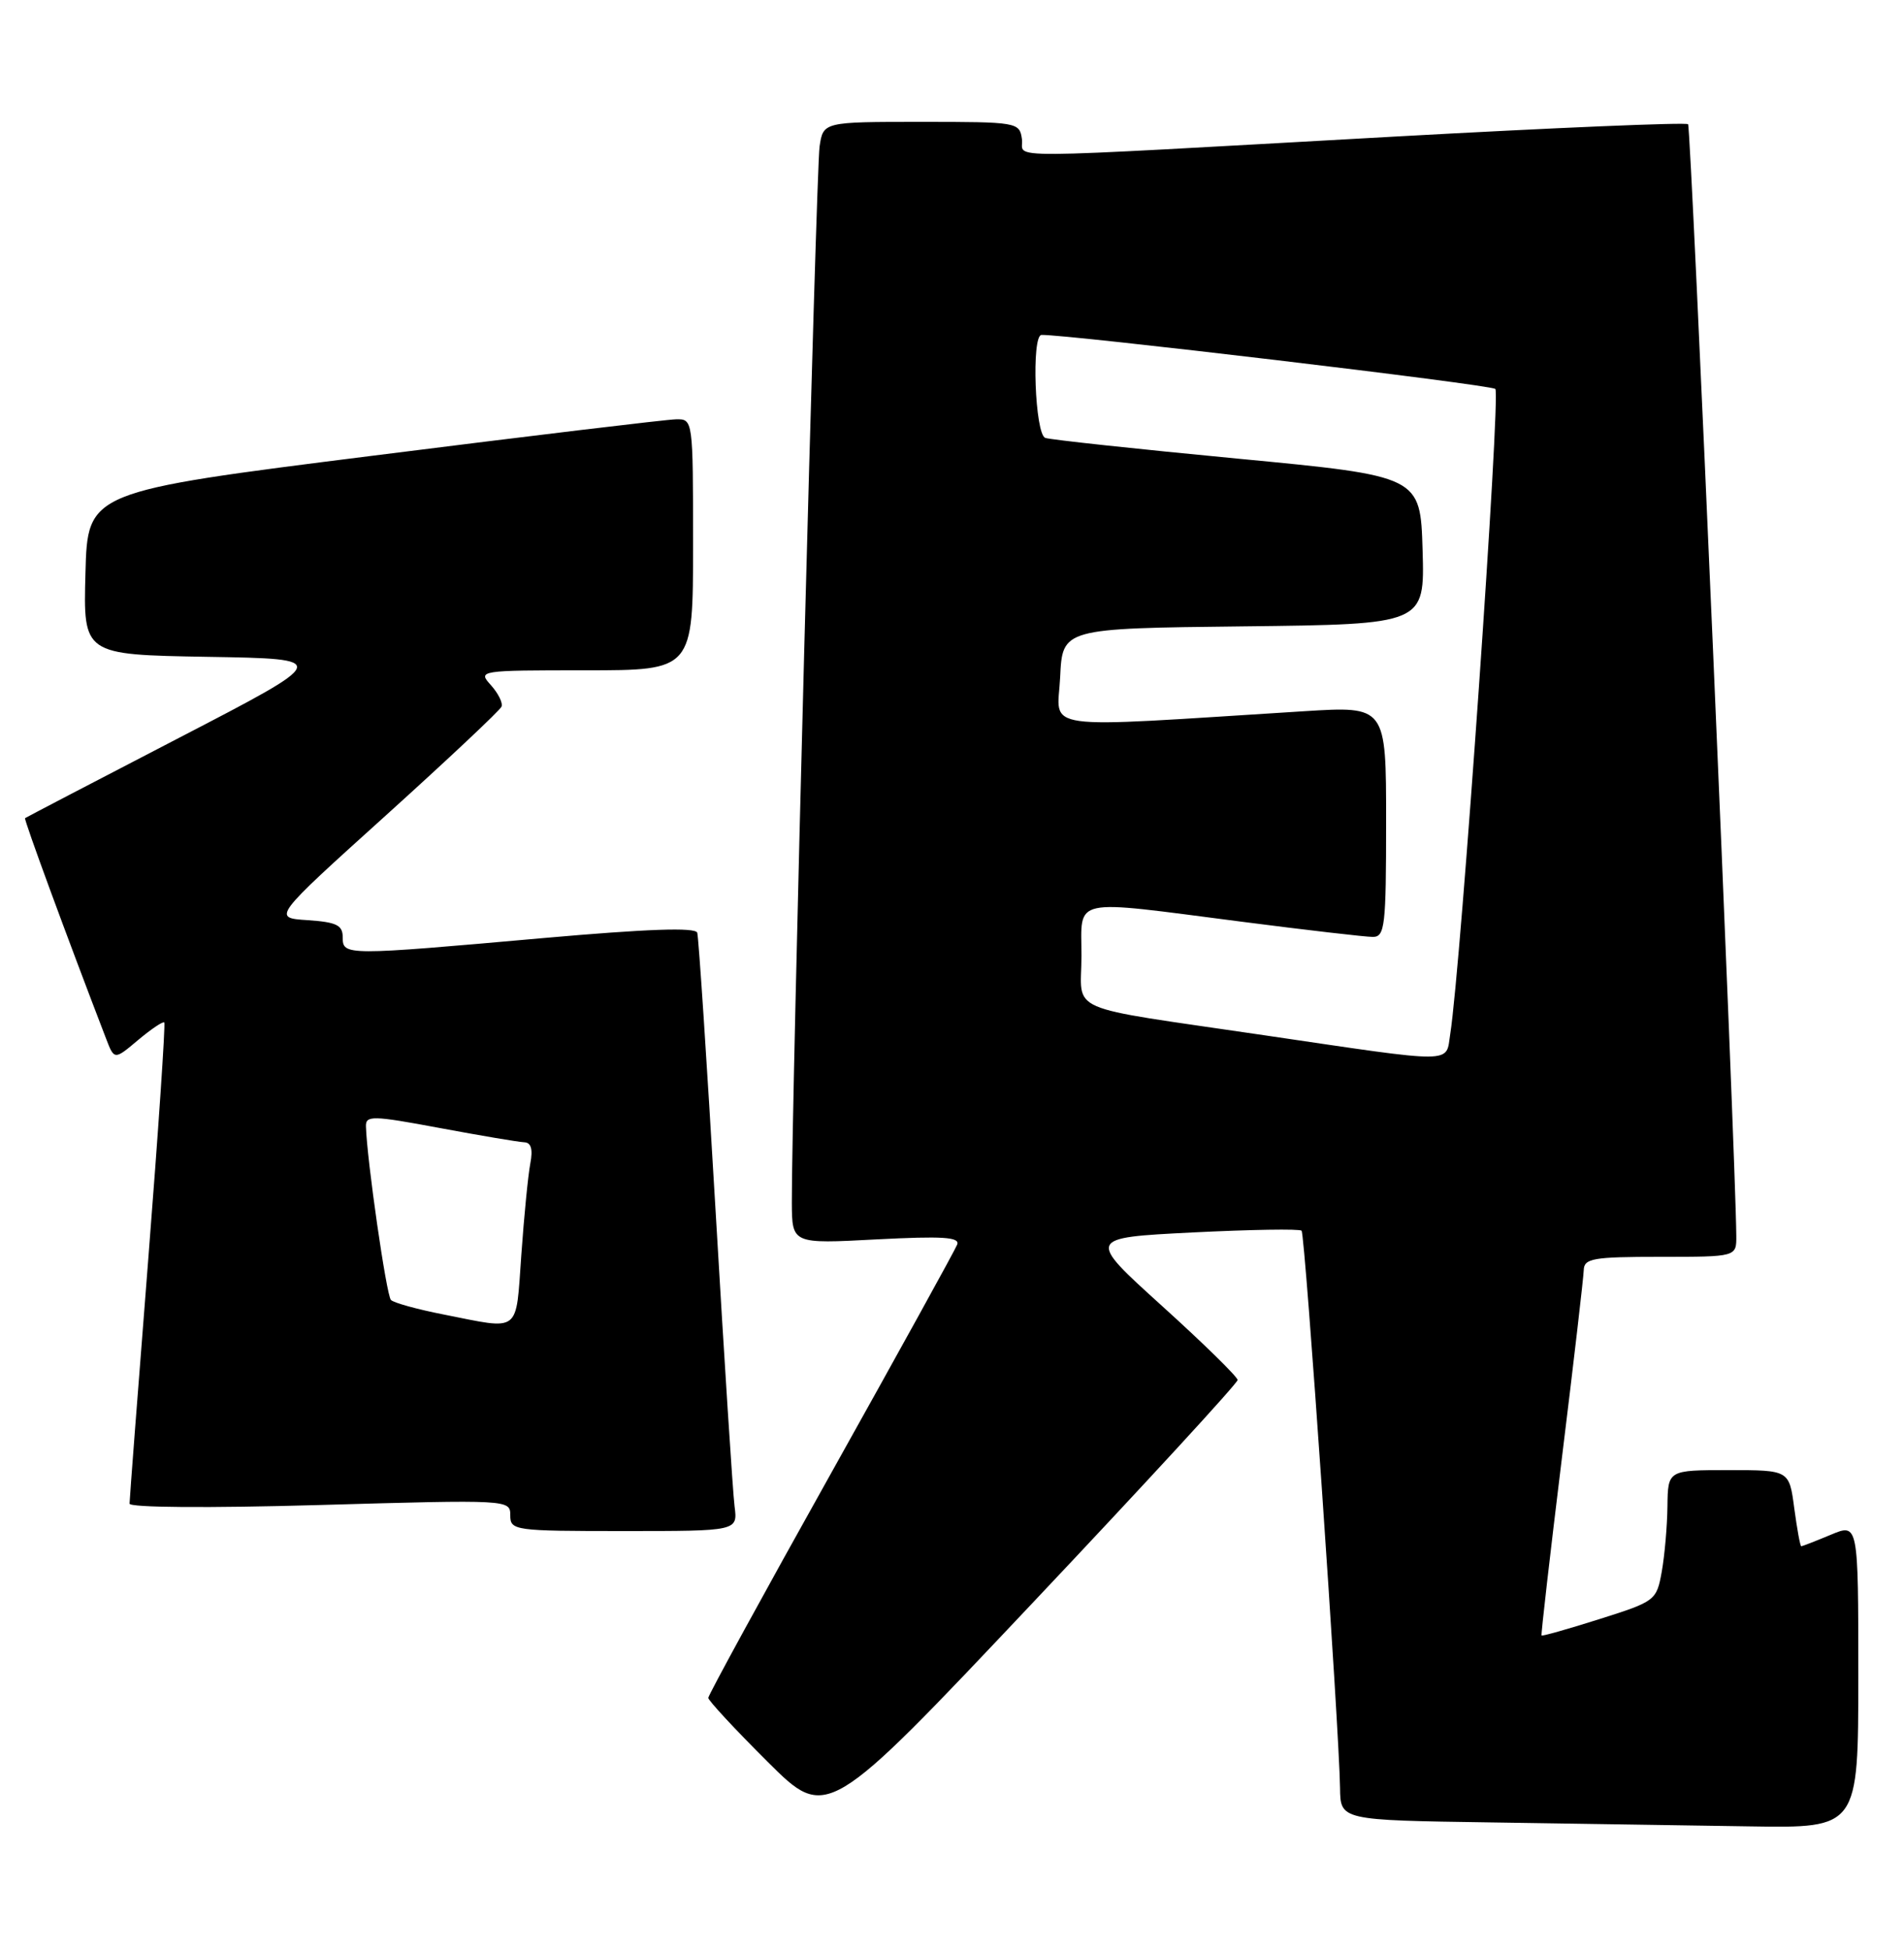 <?xml version="1.0" encoding="UTF-8" standalone="no"?>
<!DOCTYPE svg PUBLIC "-//W3C//DTD SVG 1.1//EN" "http://www.w3.org/Graphics/SVG/1.1/DTD/svg11.dtd" >
<svg xmlns="http://www.w3.org/2000/svg" xmlns:xlink="http://www.w3.org/1999/xlink" version="1.1" viewBox="0 0 250 256">
 <g >
 <path fill="currentColor"
d=" M 244.00 219.99 C 244.00 199.97 244.00 199.97 240.38 201.49 C 238.39 202.32 236.64 203.00 236.51 203.00 C 236.37 203.00 235.96 200.75 235.59 198.00 C 234.93 193.00 234.93 193.00 226.97 193.00 C 219.00 193.00 219.00 193.00 218.94 197.75 C 218.91 200.36 218.57 204.23 218.19 206.35 C 217.51 210.11 217.35 210.24 210.04 212.55 C 205.94 213.85 202.51 214.82 202.41 214.71 C 202.32 214.59 203.52 204.15 205.07 191.50 C 206.63 178.85 207.92 167.71 207.95 166.75 C 207.99 165.20 209.16 165.00 218.00 165.00 C 228.00 165.00 228.00 165.00 227.98 162.25 C 227.90 151.74 222.04 16.71 221.65 16.31 C 221.38 16.04 204.13 16.77 183.33 17.92 C 129.19 20.93 134.56 20.89 134.18 18.25 C 133.87 16.05 133.58 16.00 120.98 16.00 C 108.09 16.00 108.09 16.00 107.61 19.25 C 107.16 22.30 103.91 146.15 103.97 157.90 C 104.00 163.30 104.00 163.30 115.08 162.71 C 123.76 162.26 126.06 162.40 125.68 163.39 C 125.42 164.08 117.95 177.61 109.10 193.45 C 100.24 209.29 93.00 222.54 93.00 222.90 C 93.00 223.25 96.51 227.03 100.79 231.29 C 108.58 239.04 108.58 239.04 135.54 210.48 C 150.37 194.78 162.50 181.59 162.50 181.17 C 162.50 180.76 158.04 176.39 152.59 171.46 C 142.69 162.50 142.69 162.50 156.56 161.80 C 164.20 161.42 170.65 161.31 170.90 161.57 C 171.37 162.03 175.85 227.05 175.95 234.73 C 176.00 238.96 176.00 238.96 195.75 239.25 C 206.61 239.41 221.91 239.65 229.75 239.77 C 244.00 240.00 244.00 240.00 244.00 219.99 Z  M 96.45 197.75 C 96.22 195.96 95.10 178.53 93.96 159.00 C 92.82 139.47 91.73 123.03 91.55 122.45 C 91.32 121.72 84.97 121.95 71.36 123.15 C 45.26 125.47 45.00 125.47 45.00 123.05 C 45.00 121.45 44.19 121.06 40.38 120.80 C 35.76 120.50 35.76 120.50 50.63 107.08 C 58.81 99.69 65.66 93.25 65.85 92.77 C 66.05 92.28 65.41 91.01 64.45 89.94 C 62.72 88.03 62.89 88.00 76.85 88.00 C 91.00 88.00 91.00 88.00 91.00 71.50 C 91.00 55.04 90.99 55.00 88.75 55.05 C 87.51 55.07 69.62 57.22 49.00 59.82 C 11.50 64.54 11.50 64.54 11.22 75.25 C 10.93 85.95 10.93 85.95 27.22 86.23 C 43.50 86.50 43.50 86.50 23.50 96.87 C 12.50 102.57 3.40 107.32 3.29 107.41 C 3.11 107.56 8.82 123.08 13.92 136.33 C 15.01 139.17 15.01 139.17 18.13 136.54 C 19.85 135.10 21.39 134.06 21.57 134.23 C 21.74 134.41 20.79 148.49 19.45 165.52 C 18.11 182.56 17.01 196.90 17.01 197.40 C 17.00 197.92 27.36 198.00 42.00 197.58 C 66.84 196.87 67.00 196.88 67.00 198.93 C 67.00 200.93 67.50 201.00 81.94 201.00 C 96.87 201.00 96.87 201.00 96.45 197.75 Z  M 166.00 135.91 C 139.27 131.97 142.00 133.16 142.00 125.48 C 142.00 117.72 140.32 118.08 163.00 121.00 C 171.53 122.10 179.29 123.00 180.25 123.00 C 181.84 123.00 182.00 121.61 182.00 107.85 C 182.00 92.70 182.00 92.70 171.25 93.37 C 135.64 95.60 138.86 96.05 139.20 88.91 C 139.50 82.50 139.50 82.50 163.29 82.23 C 187.07 81.96 187.07 81.96 186.79 72.23 C 186.50 62.50 186.50 62.50 162.50 60.21 C 149.30 58.95 137.94 57.73 137.25 57.49 C 135.89 57.02 135.41 44.02 136.75 43.97 C 139.92 43.87 195.68 50.49 196.34 51.06 C 197.07 51.68 191.81 127.01 190.42 135.75 C 189.80 139.67 191.48 139.66 166.00 135.91 Z  M 58.25 172.57 C 54.82 171.90 51.70 171.04 51.33 170.66 C 50.74 170.07 48.18 152.31 48.05 147.89 C 48.00 146.42 48.87 146.43 57.75 148.09 C 63.11 149.09 68.10 149.93 68.83 149.96 C 69.74 149.99 69.99 150.88 69.63 152.75 C 69.34 154.26 68.81 159.66 68.45 164.75 C 67.70 175.18 68.47 174.59 58.25 172.57 Z "/>
</g>
</svg>